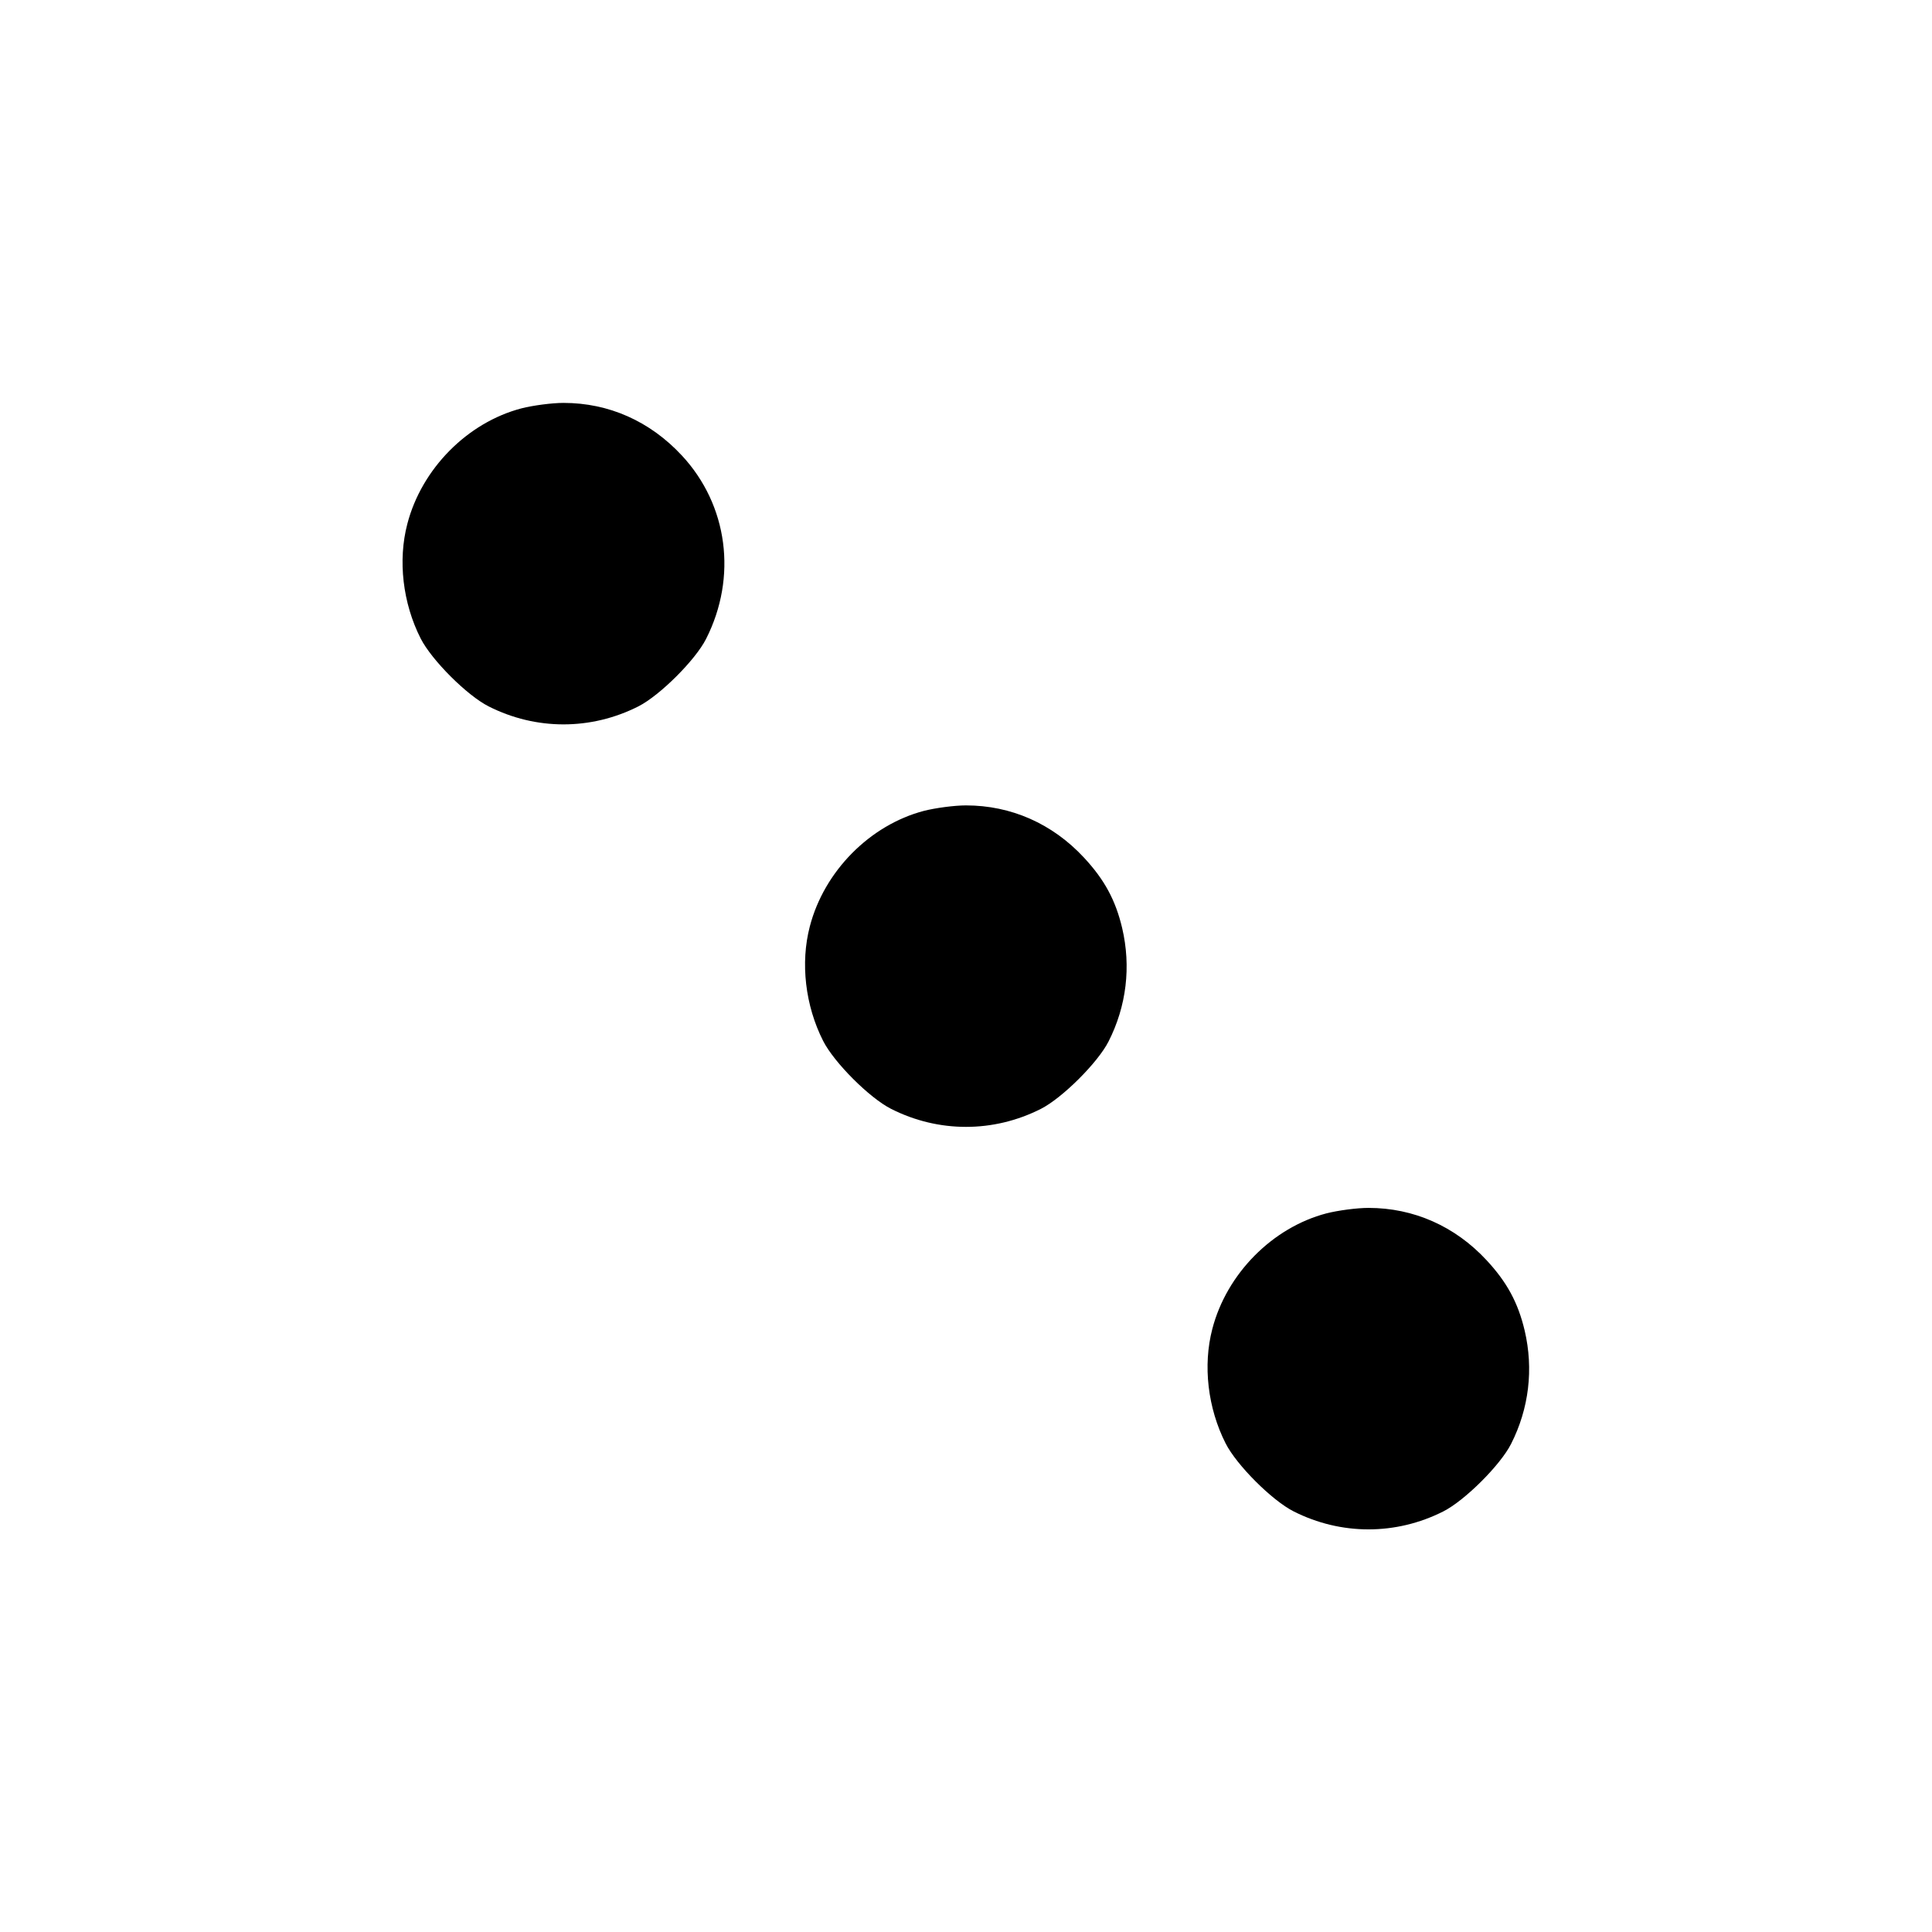 <svg xmlns="http://www.w3.org/2000/svg" width="24" height="24" viewBox="0 0 24 24" fill="none" stroke="currentColor" stroke-width="2" stroke-linecap="round" stroke-linejoin="round" class="icon icon-tabler icons-tabler-outline icon-tabler-dots-diagonal-2"><path d="M6.477 5.073 C 5.806 5.249,5.238 5.823,5.060 6.508 C 4.941 6.962,5.003 7.492,5.225 7.930 C 5.361 8.199,5.801 8.639,6.070 8.775 C 6.659 9.073,7.341 9.073,7.930 8.775 C 8.196 8.640,8.638 8.200,8.771 7.937 C 9.161 7.168,9.043 6.275,8.471 5.659 C 8.074 5.232,7.563 5.005,7.000 5.005 C 6.857 5.005,6.622 5.036,6.477 5.073 M11.477 10.073 C 10.806 10.249,10.238 10.823,10.060 11.508 C 9.941 11.962,10.003 12.492,10.225 12.930 C 10.361 13.199,10.801 13.639,11.070 13.775 C 11.659 14.073,12.341 14.073,12.930 13.775 C 13.196 13.640,13.638 13.200,13.771 12.937 C 13.994 12.498,14.052 12.007,13.940 11.529 C 13.858 11.182,13.720 10.927,13.465 10.653 C 13.074 10.232,12.560 10.005,12.000 10.005 C 11.857 10.005,11.622 10.036,11.477 10.073 M16.477 15.073 C 15.806 15.249,15.238 15.823,15.060 16.508 C 14.941 16.962,15.003 17.492,15.225 17.930 C 15.361 18.199,15.801 18.639,16.070 18.775 C 16.659 19.073,17.341 19.073,17.930 18.775 C 18.196 18.640,18.638 18.200,18.771 17.937 C 18.994 17.498,19.052 17.007,18.940 16.529 C 18.858 16.182,18.720 15.927,18.465 15.653 C 18.074 15.232,17.560 15.005,17.000 15.005 C 16.857 15.005,16.622 15.036,16.477 15.073 " stroke="none" fill="black" fill-rule="evenodd"></path></svg>